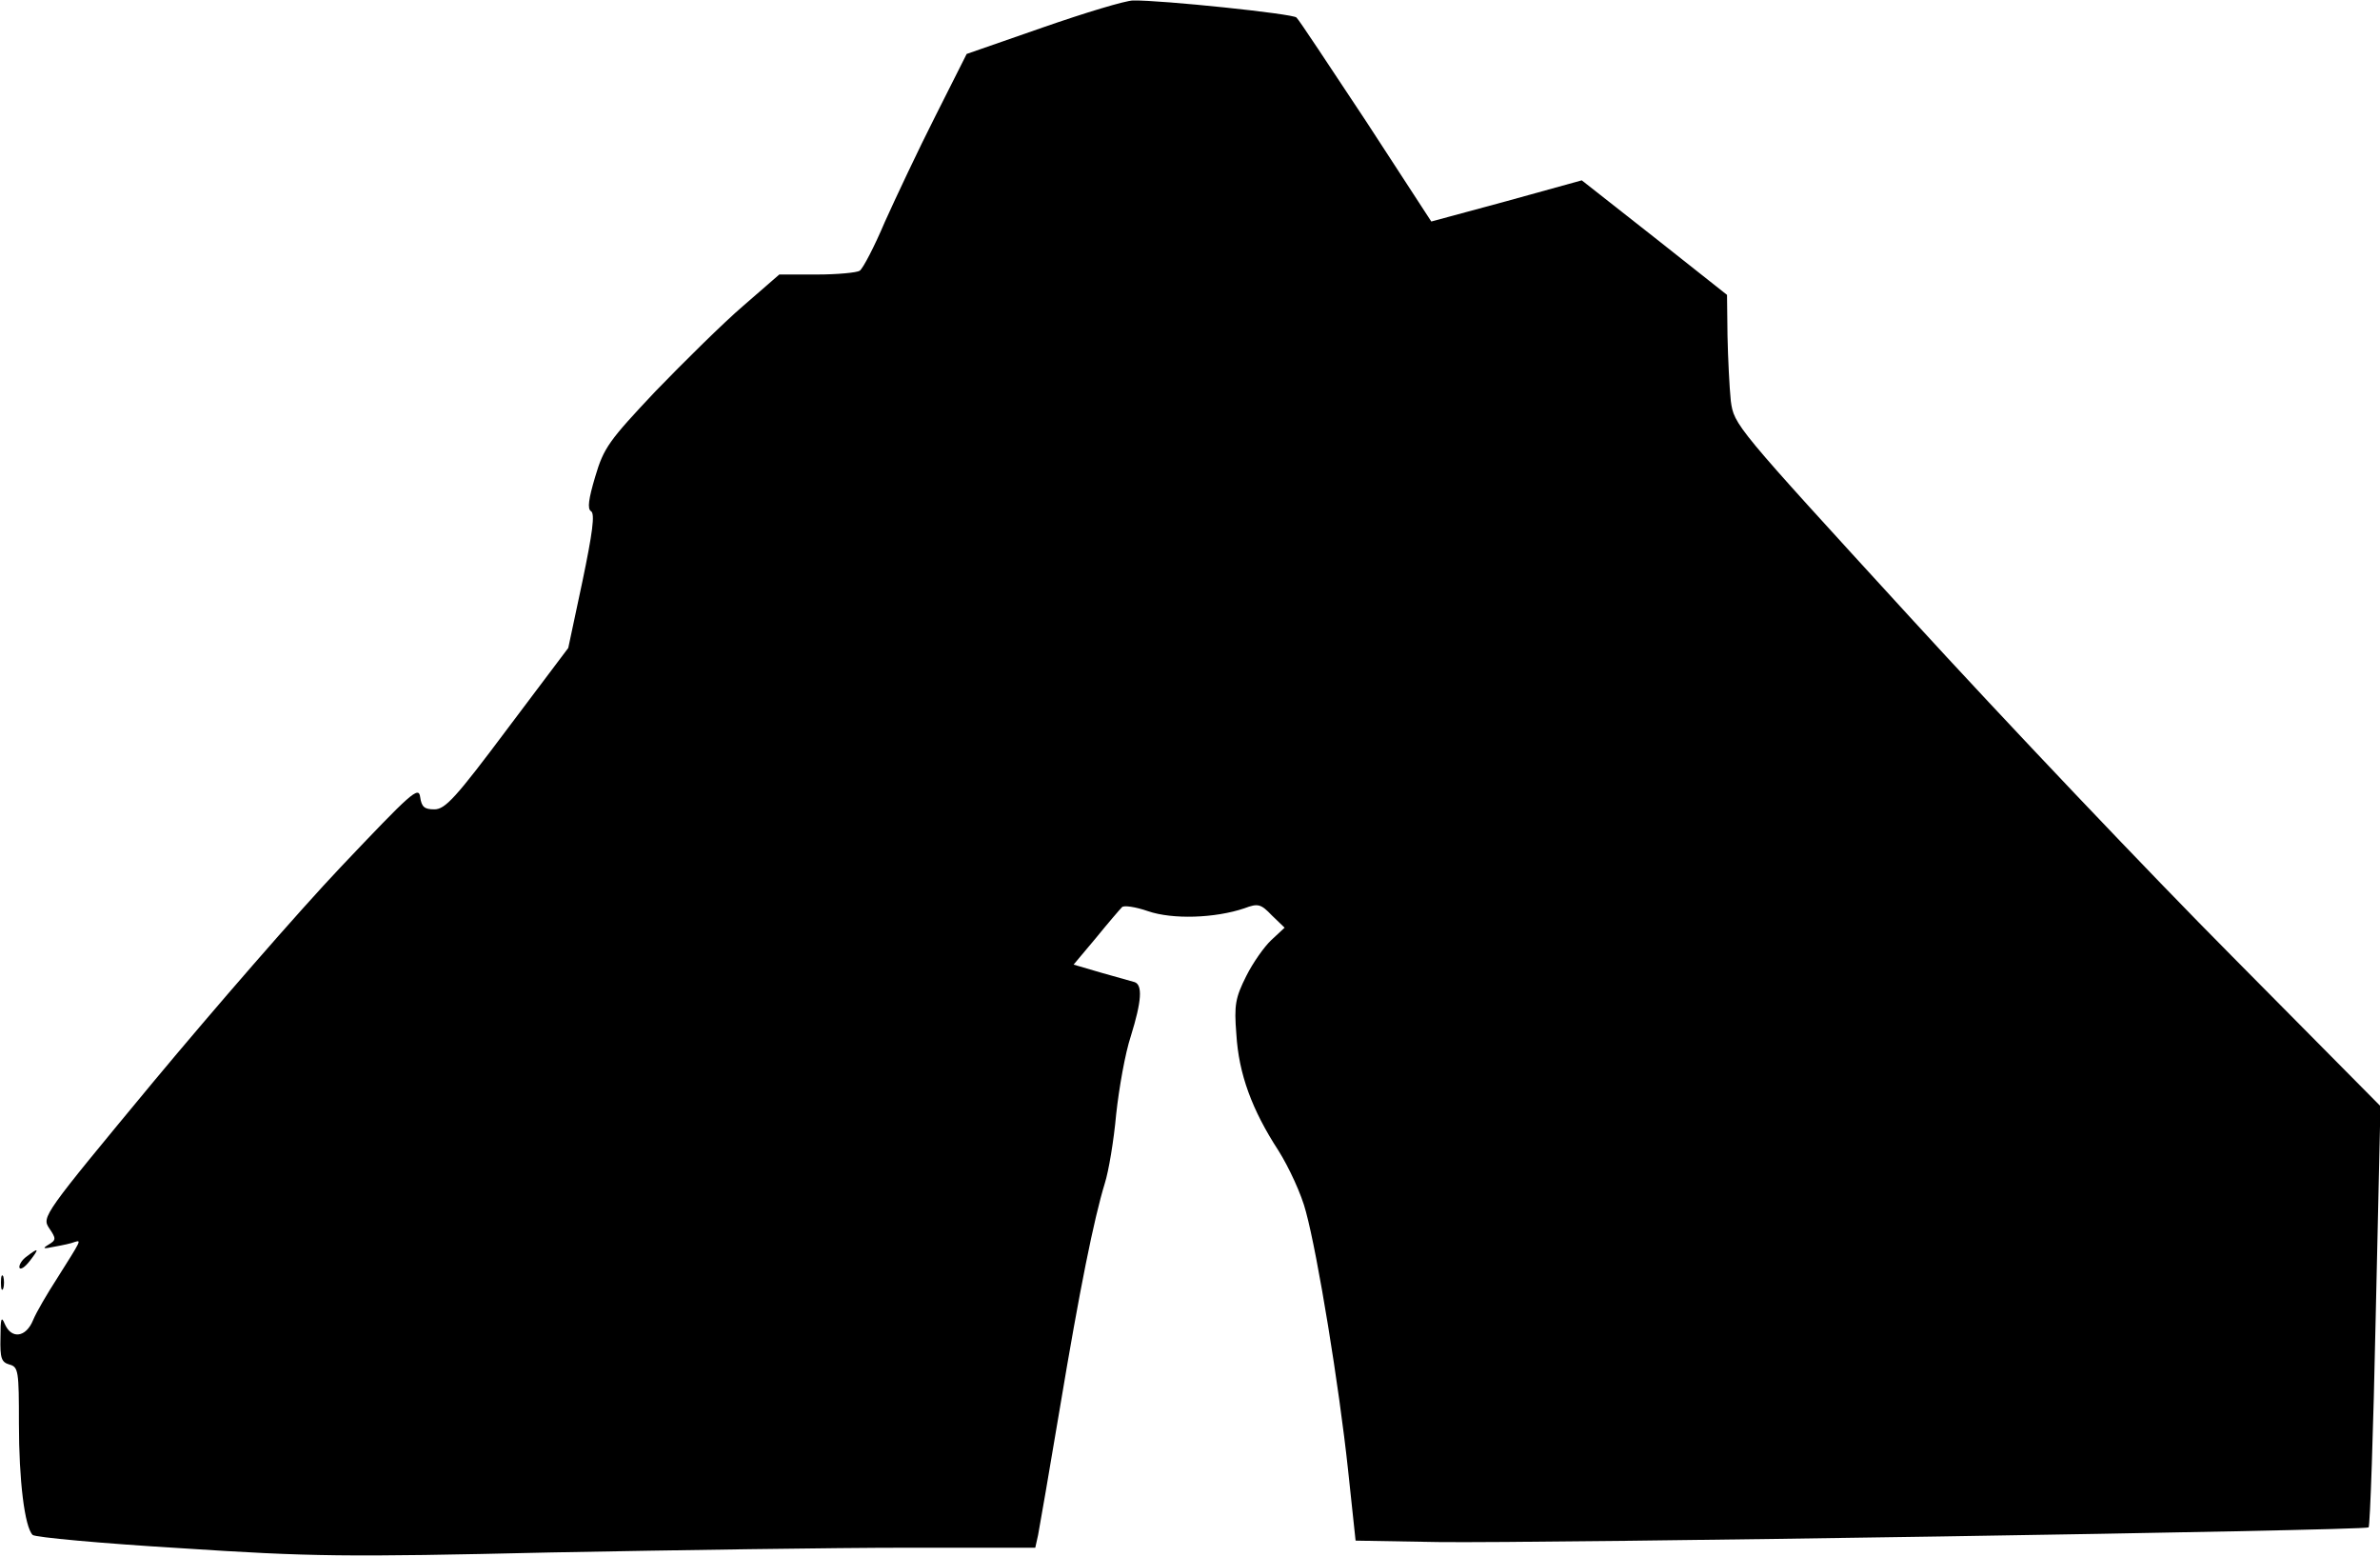 <?xml version="1.0" standalone="no"?>
<!DOCTYPE svg PUBLIC "-//W3C//DTD SVG 20010904//EN"
 "http://www.w3.org/TR/2001/REC-SVG-20010904/DTD/svg10.dtd">
<svg version="1.0" xmlns="http://www.w3.org/2000/svg"
 width="503pt" height="329pt" viewBox="0 0 503 329"
 preserveAspectRatio="xMidYMid meet">
<g transform="translate(0,329) scale(0.1,-0.1)"
fill="#000000" stroke="none">
<path fill="#000000" stroke="none" d="M2204 3232 l-161 -56 -66 -131 c-36
-71 -84 -173 -107 -224 -22 -52 -46 -98 -53 -103 -6 -4 -47 -8 -91 -8 l-79 0
-76 -66 c-42 -36 -125 -118 -185 -180 -99 -105 -110 -120 -128 -181 -14 -47
-17 -68 -9 -73 9 -5 3 -47 -18 -148 l-30 -141 -128 -170 c-110 -147 -132 -171
-155 -171 -21 0 -27 5 -30 26 -3 24 -19 9 -167 -147 -90 -95 -269 -301 -398
-456 -232 -280 -235 -284 -219 -308 15 -22 15 -25 -2 -35 -13 -8 -11 -9 13 -4
17 3 36 7 43 10 14 4 15 6 -38 -78 -20 -31 -43 -70 -50 -87 -15 -37 -46 -41
-60 -8 -7 17 -9 12 -9 -29 -1 -44 2 -52 19 -57 19 -5 20 -14 20 -125 0 -119
12 -218 29 -235 5 -5 146 -18 313 -28 275 -18 348 -19 782 -9 264 5 602 10
752 10 l272 0 6 27 c3 16 24 136 46 268 42 252 72 400 95 475 8 25 19 90 24
146 6 55 19 129 31 165 23 74 25 108 8 114 -7 2 -39 11 -71 20 l-58 17 47 56
c26 32 51 61 55 65 3 5 29 1 55 -8 52 -18 142 -15 204 6 29 11 35 9 58 -15
l27 -26 -28 -26 c-15 -14 -39 -48 -53 -76 -23 -46 -26 -61 -21 -123 5 -84 33
-160 89 -246 22 -35 49 -93 58 -129 25 -92 70 -368 89 -545 l16 -150 174 -3
c210 -3 1961 24 1967 31 3 3 10 204 15 447 l10 443 -313 316 c-173 174 -480
497 -683 719 -369 403 -370 404 -377 455 -3 29 -6 91 -7 138 l-1 86 -153 121
-154 121 -159 -44 -159 -43 -138 212 c-77 116 -142 215 -147 219 -7 8 -286 37
-345 36 -16 0 -102 -26 -191 -57z"/>
<path fill="#000000" stroke="none" d="M56 635 c-10 -7 -16 -18 -15 -23 2 -6
12 1 22 14 21 27 19 29 -7 9z"/>
<path fill="#000000" stroke="none" d="M2 580 c0 -14 2 -19 5 -12 2 6 2 18 0
25 -3 6 -5 1 -5 -13z"/>
</g>
</svg>
